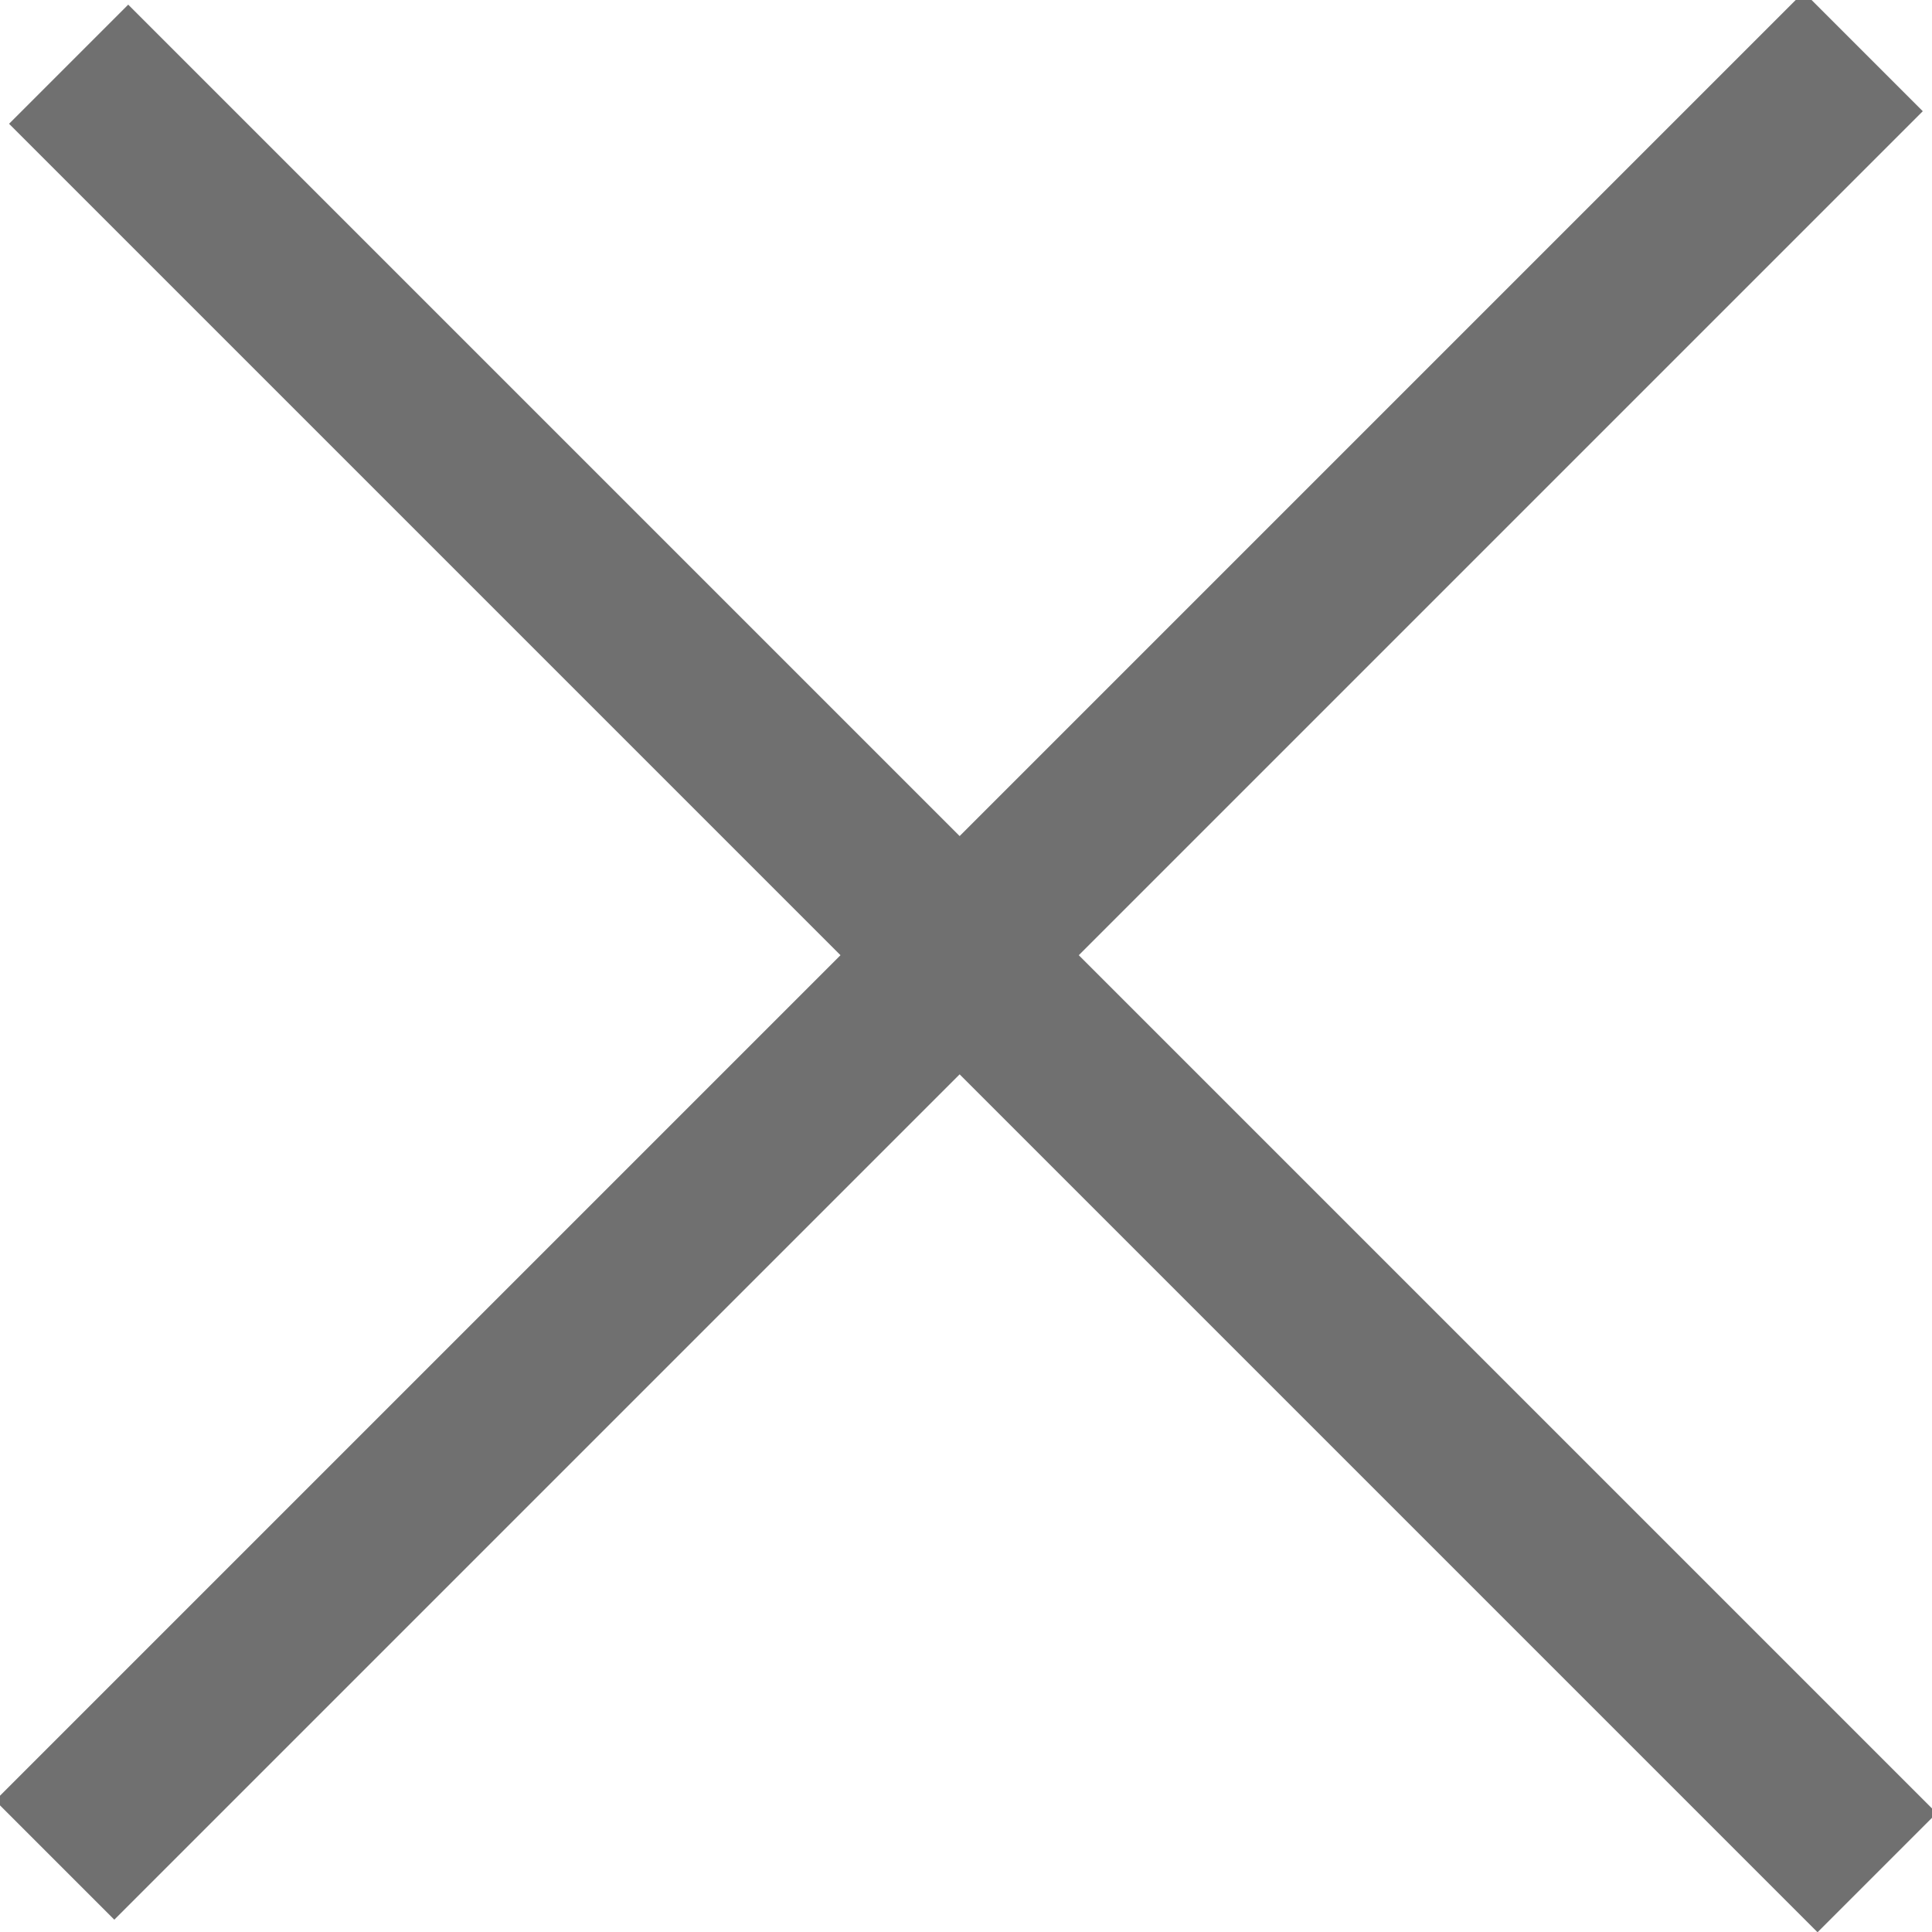 <?xml version="1.0" encoding="utf-8"?>
<!-- Generator: Adobe Illustrator 19.0.0, SVG Export Plug-In . SVG Version: 6.00 Build 0)  -->
<svg version="1.1" id="Layer_1" xmlns="http://www.w3.org/2000/svg" xmlns:xlink="http://www.w3.org/1999/xlink" x="0px" y="0px"
	 viewBox="-639.2 736 32.1 32.1" style="enable-background:new -639.2 736 32.1 32.1;" xml:space="preserve">
<style type="text/css">
	.st0{fill:#707070;}
</style>
<g>
	
		<rect x="-644.5" y="750.6" transform="matrix(0.707 -0.707 0.707 0.707 -714.293 -220.42)" class="st0" width="42.5" height="2.8"/>
	
		<rect x="-644.4" y="750.7" transform="matrix(0.707 0.707 -0.707 0.707 349.266 660.923)" class="st0" width="42.5" height="2.8"/>
</g>
</svg>
